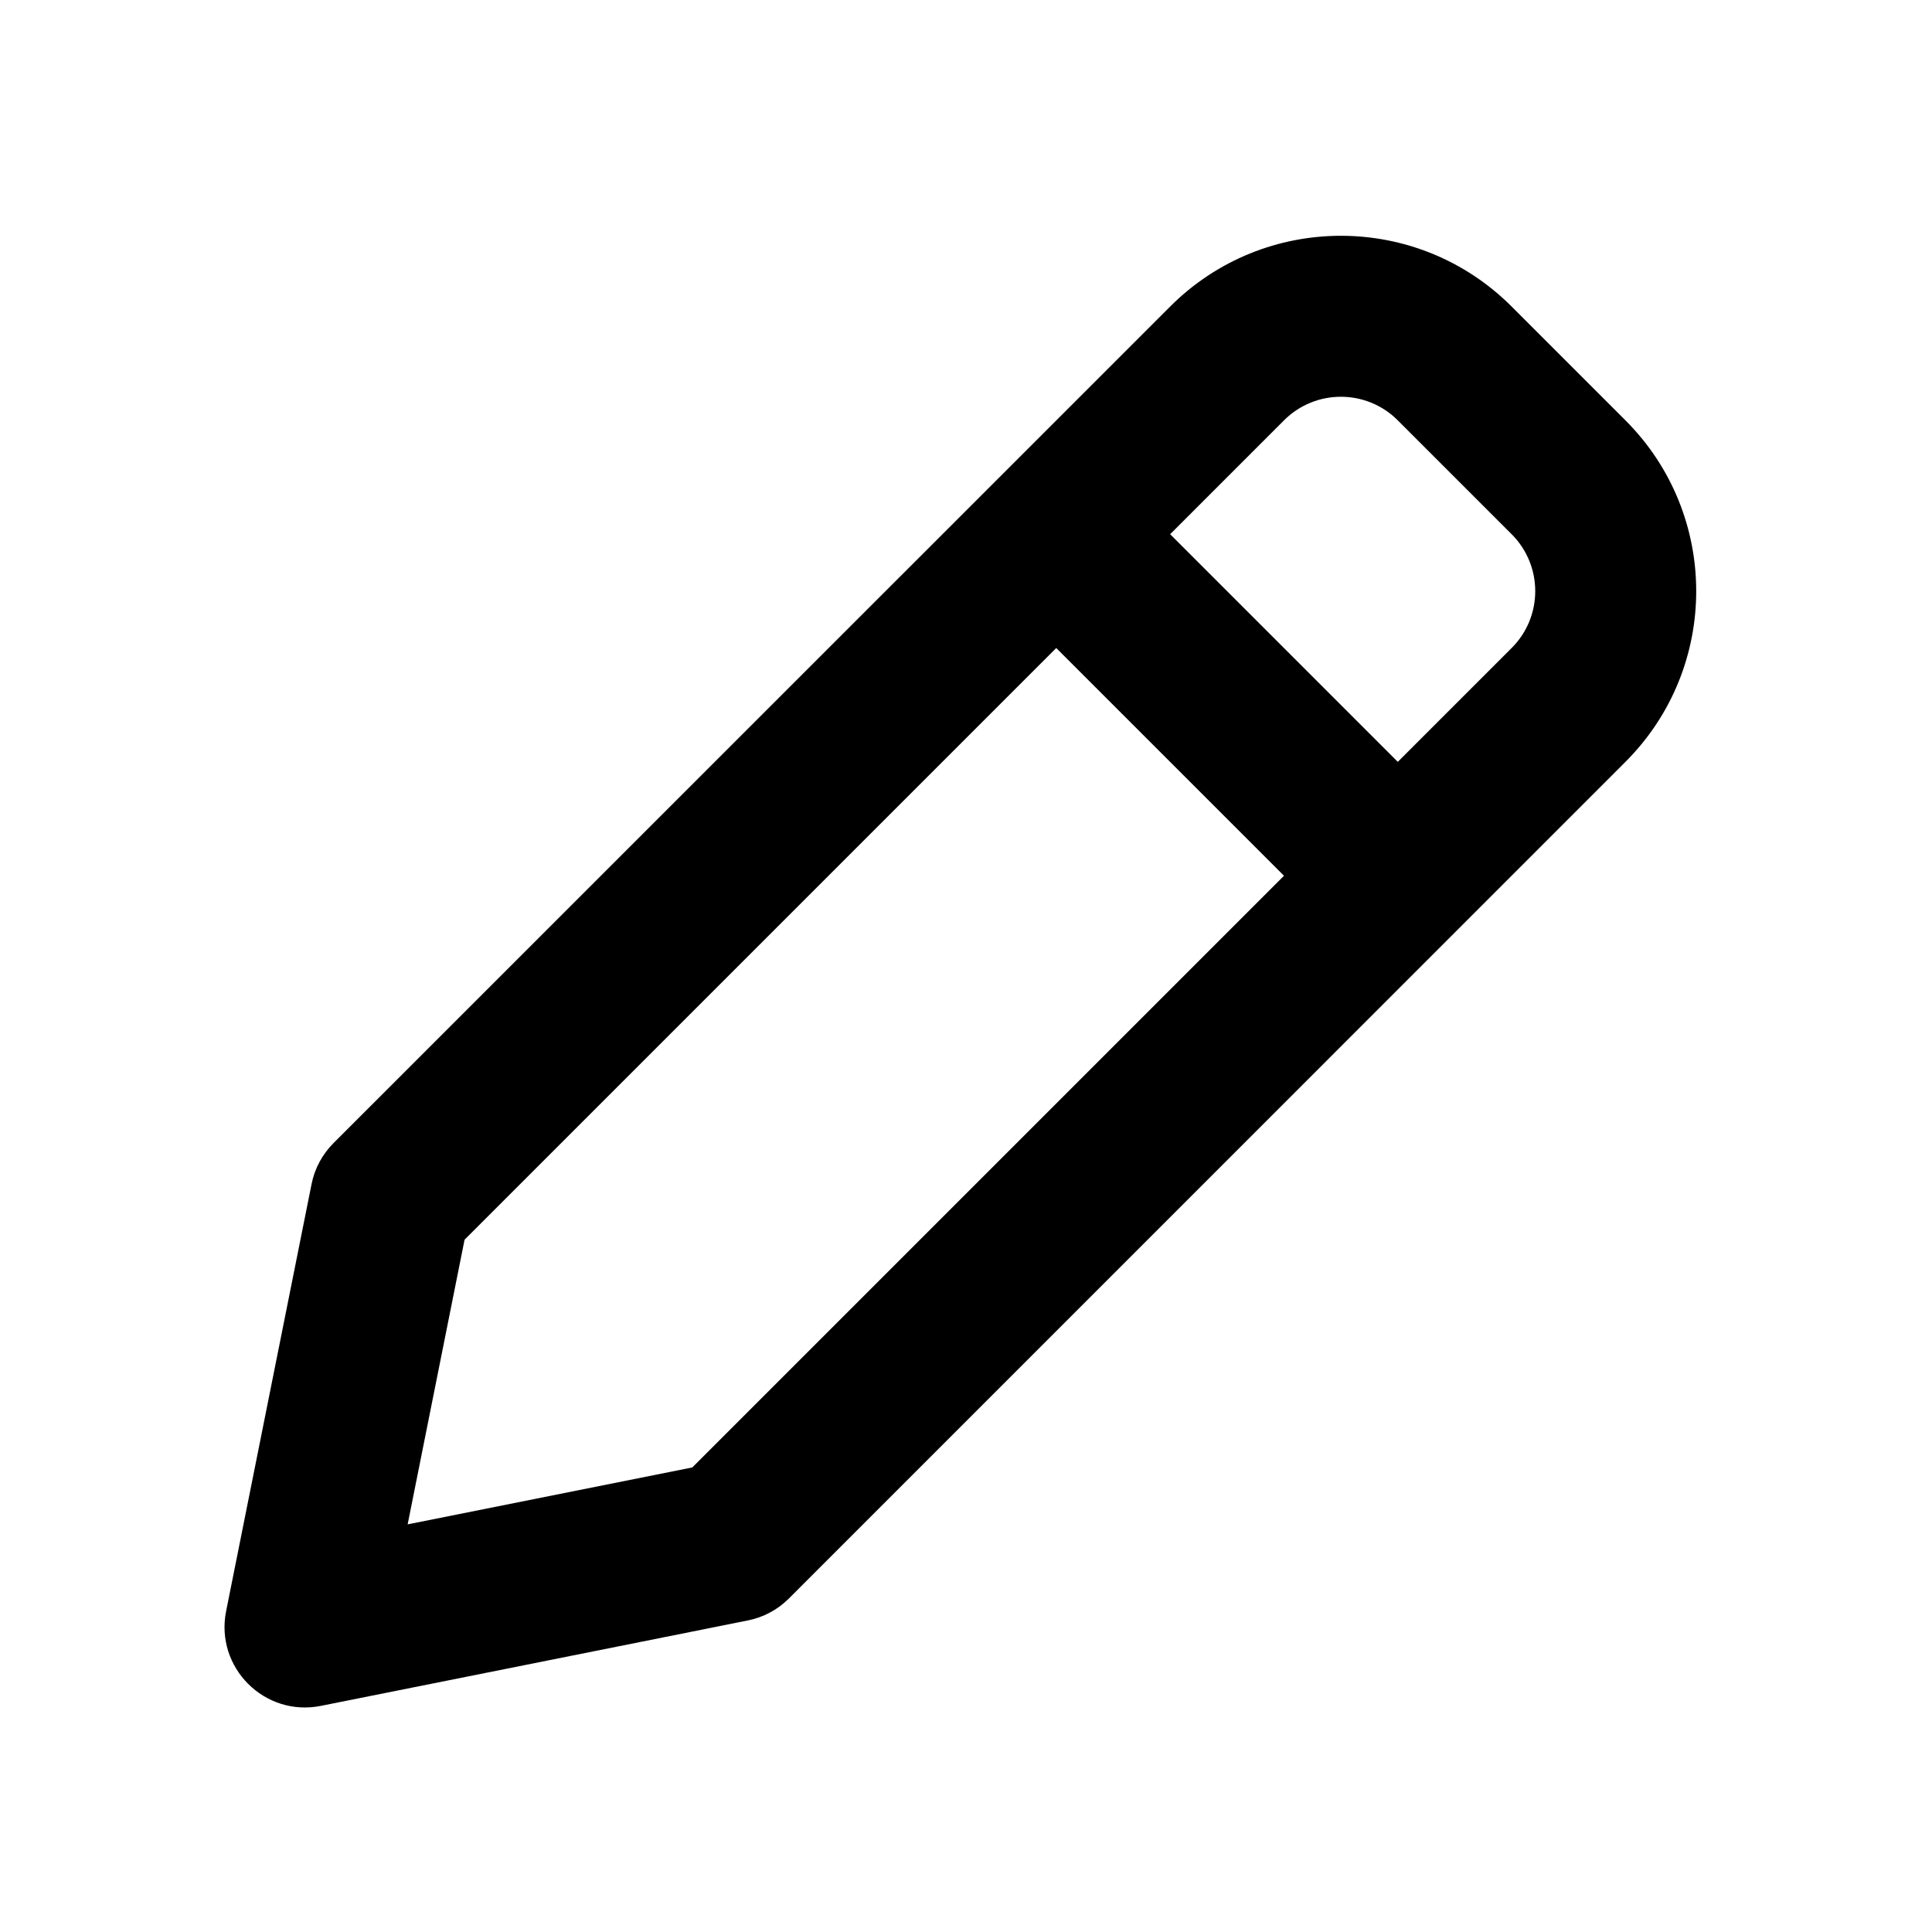<svg width="1.5em" height="1.5em" viewBox="0 0 24 24" fill="none" xmlns="http://www.w3.org/2000/svg">
<path fill-rule="evenodd" clip-rule="evenodd" d="M14.536 3.808C15.707 2.636 17.607 2.636 18.778 3.808L20.192 5.222C21.364 6.393 21.364 8.293 20.192 9.464L9.8 19.857C9.66 19.997 9.482 20.092 9.289 20.13L3.986 21.191C3.286 21.331 2.669 20.714 2.809 20.014L3.87 14.711C3.908 14.518 4.003 14.34 4.143 14.2L14.536 3.808ZM17.364 5.222L18.778 6.636C19.169 7.027 19.169 7.66 18.778 8.05L17.364 9.464L14.536 6.636L15.95 5.222C16.34 4.831 16.974 4.831 17.364 5.222ZM13.121 8.05L5.771 15.4L5.064 18.936L8.6 18.229L15.95 10.879L13.121 8.05Z" fill="currentColor"/>
</svg>
